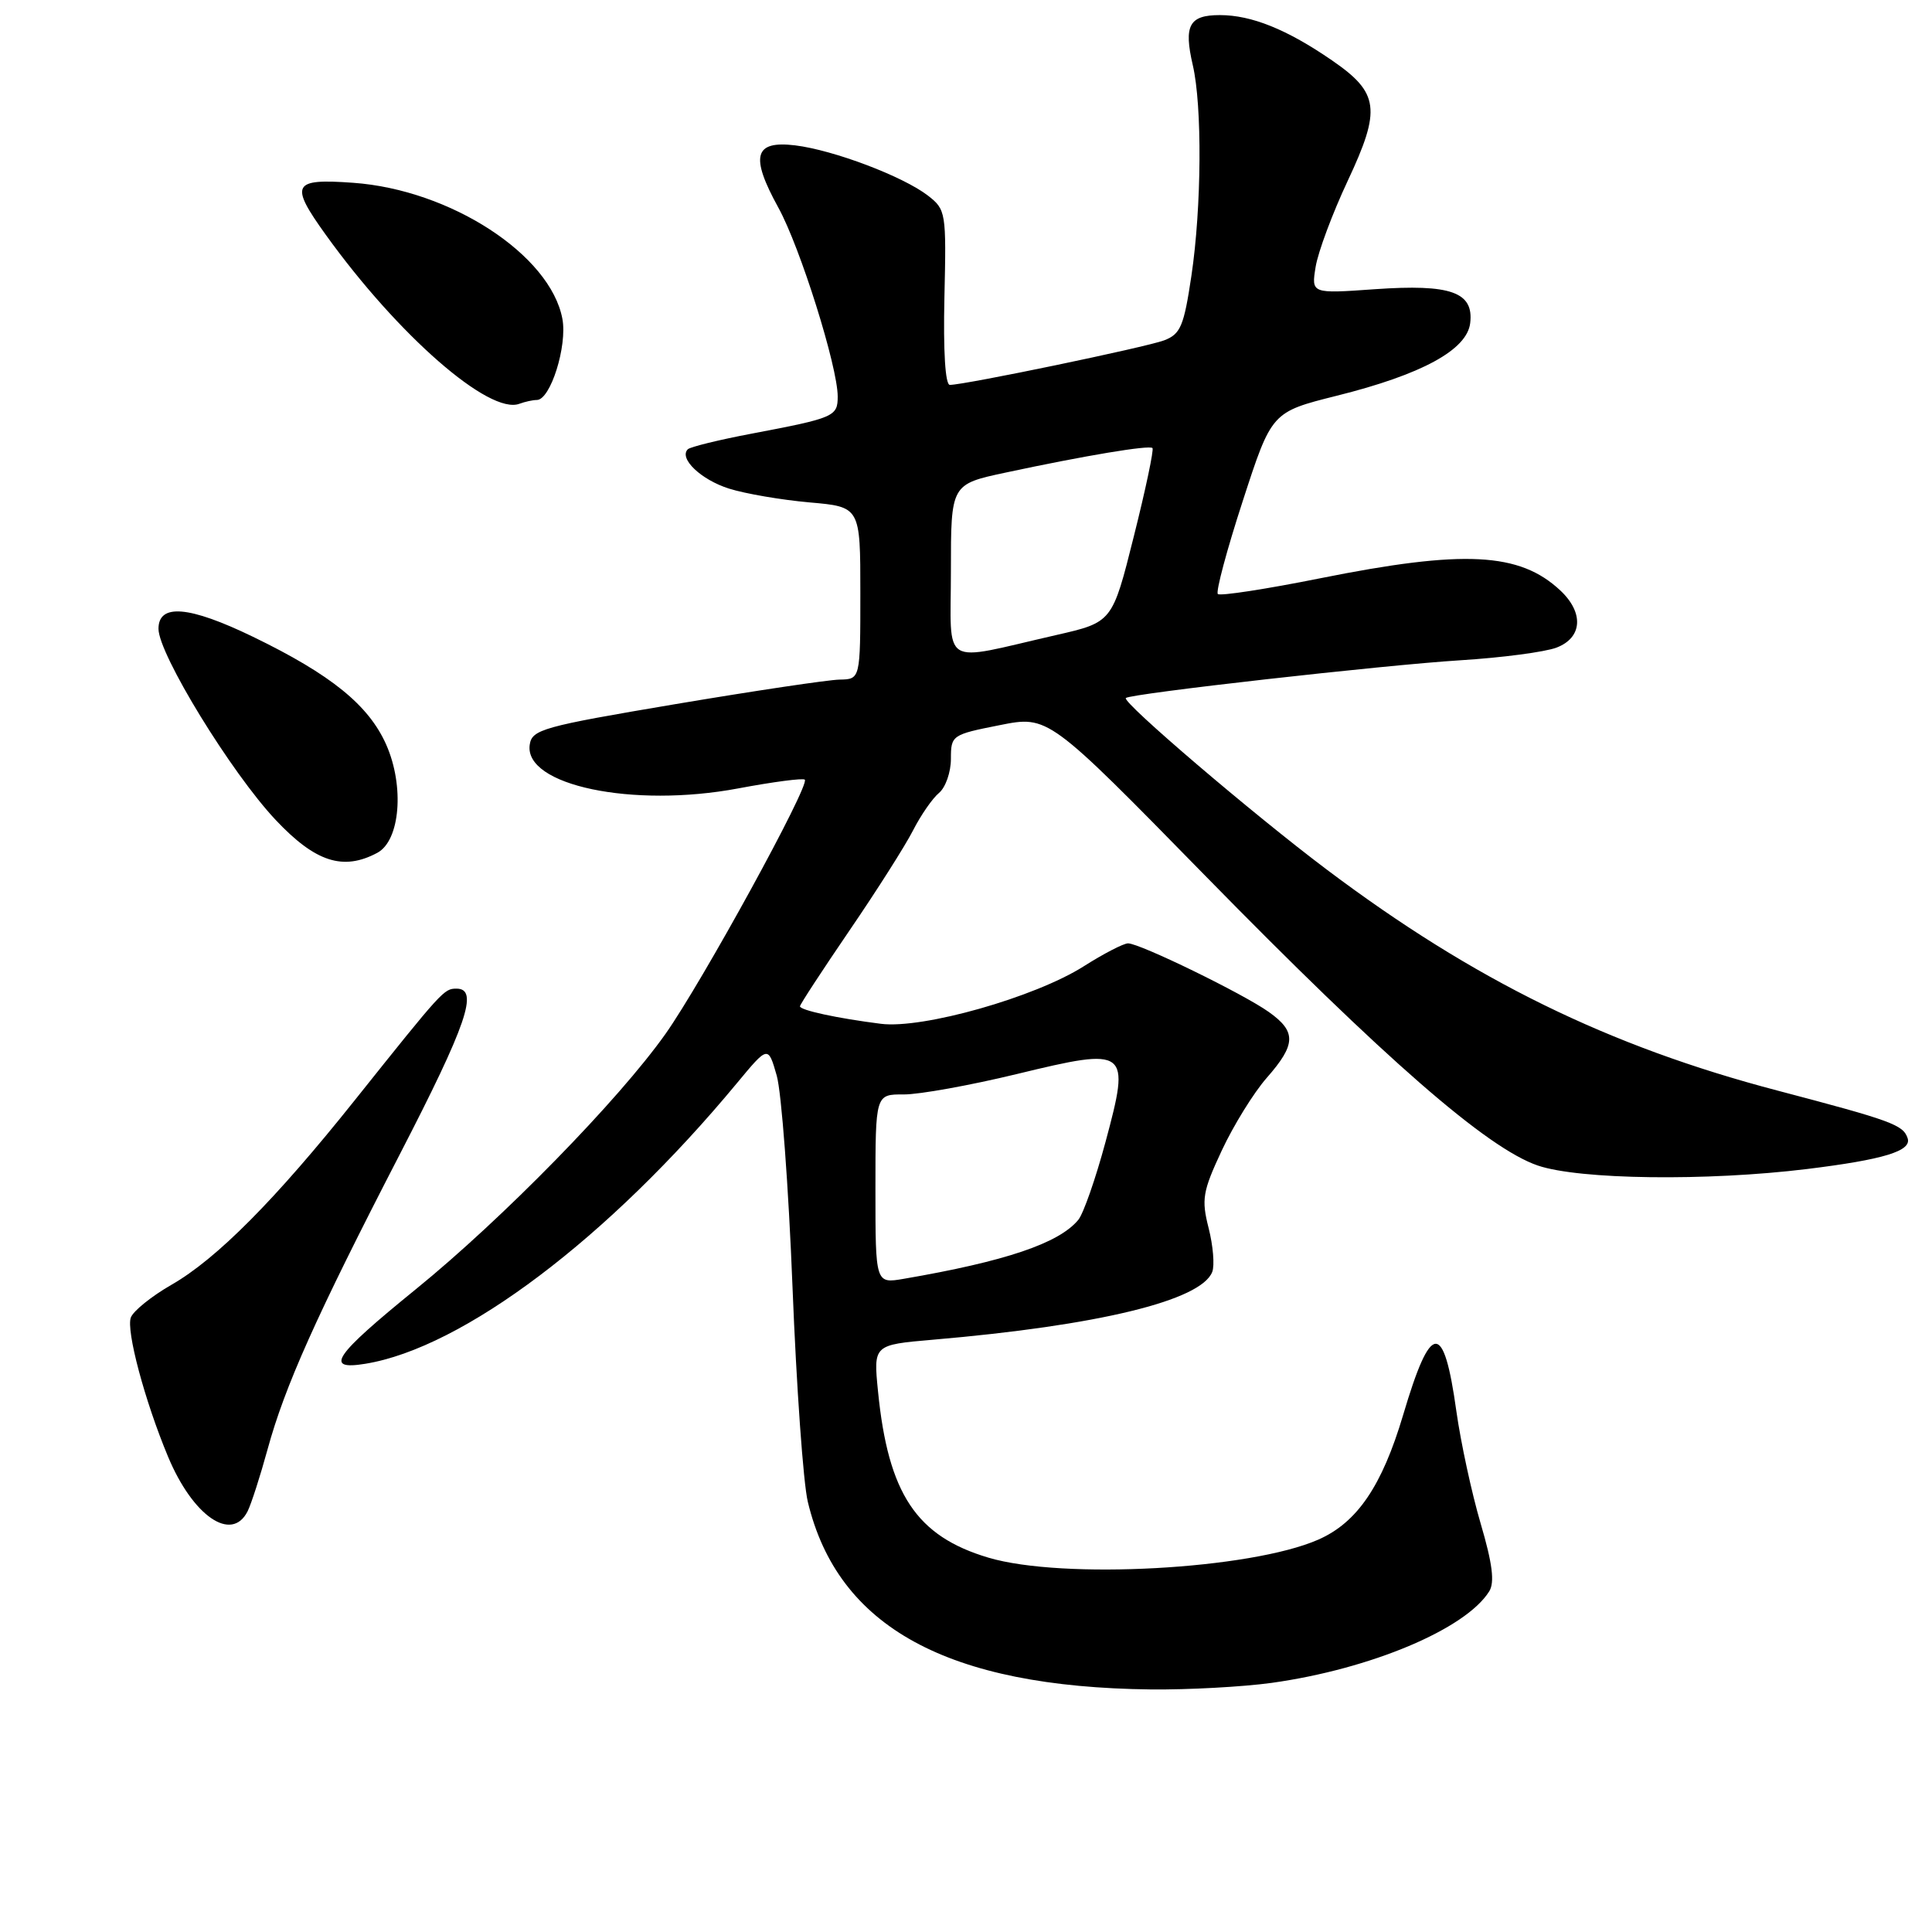 <?xml version="1.0" encoding="UTF-8" standalone="no"?>
<!DOCTYPE svg PUBLIC "-//W3C//DTD SVG 1.1//EN" "http://www.w3.org/Graphics/SVG/1.1/DTD/svg11.dtd" >
<svg xmlns="http://www.w3.org/2000/svg" xmlns:xlink="http://www.w3.org/1999/xlink" version="1.1" viewBox="0 0 256 256">
 <g >
 <path fill="currentColor"
d=" M 168.50 222.99 C 181.62 221.16 194.21 215.86 197.33 210.86 C 198.07 209.67 197.76 207.18 196.19 201.86 C 195.00 197.81 193.56 191.13 192.98 187.02 C 191.30 174.94 189.61 175.05 185.92 187.50 C 183.12 196.91 179.83 201.75 174.68 204.01 C 165.68 207.96 140.82 209.32 130.98 206.40 C 121.42 203.56 117.69 197.94 116.34 184.35 C 115.73 178.20 115.73 178.20 123.61 177.52 C 145.55 175.64 159.17 172.33 160.63 168.53 C 160.96 167.66 160.74 165.05 160.15 162.73 C 159.18 158.92 159.35 157.89 161.89 152.45 C 163.44 149.13 166.12 144.79 167.85 142.82 C 171.74 138.39 171.80 136.70 168.12 134.09 C 164.74 131.68 151.04 125.00 149.47 125.00 C 148.88 125.00 146.23 126.37 143.60 128.04 C 137.12 132.15 122.27 136.36 116.73 135.66 C 110.95 134.93 106.00 133.86 106.00 133.34 C 106.00 133.10 108.95 128.59 112.55 123.31 C 116.16 118.03 119.95 112.06 120.98 110.04 C 122.01 108.02 123.56 105.78 124.43 105.06 C 125.29 104.34 126.00 102.32 126.00 100.56 C 126.00 97.43 126.13 97.34 132.45 96.09 C 138.90 94.80 138.90 94.80 159.70 116.04 C 183.51 140.35 197.05 152.15 203.77 154.44 C 209.26 156.31 226.15 156.53 239.45 154.90 C 249.61 153.65 253.34 152.51 252.77 150.82 C 252.18 149.04 250.66 148.49 235.50 144.50 C 213.14 138.63 195.29 129.88 175.85 115.26 C 166.02 107.87 148.64 93.03 149.18 92.49 C 149.77 91.91 183.37 88.12 193.50 87.49 C 199.00 87.15 204.74 86.39 206.25 85.81 C 209.68 84.50 209.90 81.19 206.75 78.24 C 201.35 73.18 193.96 72.81 174.96 76.62 C 167.78 78.06 161.67 79.00 161.37 78.71 C 161.08 78.41 162.56 72.87 164.67 66.39 C 168.50 54.60 168.50 54.60 177.12 52.44 C 188.39 49.63 194.40 46.36 194.81 42.80 C 195.29 38.70 192.24 37.62 182.19 38.32 C 173.75 38.92 173.75 38.92 174.33 35.35 C 174.65 33.39 176.56 28.26 178.58 23.96 C 183.04 14.46 182.75 12.30 176.48 7.99 C 170.54 3.90 165.83 2.00 161.64 2.00 C 157.57 2.00 156.83 3.36 158.05 8.63 C 159.31 14.02 159.22 27.47 157.87 36.53 C 156.87 43.23 156.43 44.27 154.25 45.10 C 151.84 46.01 127.85 51.00 125.86 51.00 C 125.25 51.00 124.98 46.52 125.14 39.41 C 125.40 28.14 125.34 27.77 122.96 25.92 C 119.64 23.36 110.44 19.88 105.35 19.26 C 99.93 18.61 99.37 20.67 103.13 27.50 C 106.03 32.76 111.00 48.59 111.00 52.54 C 111.00 55.18 110.56 55.38 99.60 57.46 C 95.26 58.28 91.45 59.22 91.14 59.53 C 89.92 60.74 92.87 63.56 96.59 64.74 C 98.74 65.42 103.54 66.24 107.25 66.57 C 114.00 67.16 114.00 67.16 114.00 78.58 C 114.00 90.00 114.00 90.00 111.25 90.05 C 109.74 90.08 99.95 91.54 89.50 93.30 C 71.88 96.27 70.48 96.66 70.19 98.69 C 69.42 104.07 83.84 107.09 97.81 104.47 C 102.44 103.60 106.41 103.08 106.64 103.31 C 107.35 104.02 93.03 130.14 88.18 137.00 C 81.96 145.78 66.62 161.47 55.10 170.83 C 44.23 179.66 42.91 181.60 48.39 180.71 C 61.34 178.61 80.63 164.05 97.65 143.52 C 101.78 138.54 101.78 138.54 102.92 142.52 C 103.55 144.71 104.49 157.30 105.01 170.50 C 105.53 183.70 106.44 196.53 107.04 199.00 C 111.01 215.61 125.54 223.55 152.50 223.86 C 157.45 223.91 164.65 223.52 168.50 222.99 Z  M 32.81 200.25 C 33.29 199.29 34.48 195.60 35.45 192.06 C 37.74 183.69 41.87 174.46 52.95 153.00 C 61.86 135.74 63.49 131.00 60.49 131.00 C 58.83 131.00 58.67 131.18 47.02 145.77 C 36.48 158.98 28.71 166.81 22.72 170.24 C 20.09 171.75 17.67 173.70 17.34 174.57 C 16.68 176.26 19.19 185.65 22.26 193.00 C 25.55 200.90 30.70 204.44 32.81 200.25 Z  M 50.00 113.00 C 53.02 111.38 53.61 104.18 51.18 98.68 C 48.86 93.44 43.87 89.39 33.53 84.38 C 25.06 80.28 21.00 79.93 21.00 83.32 C 21.00 86.67 30.65 102.41 36.54 108.66 C 41.80 114.24 45.48 115.42 50.00 113.00 Z  M 71.13 53.00 C 72.94 53.00 75.19 45.84 74.52 42.25 C 72.93 33.76 59.68 25.14 46.79 24.22 C 38.74 23.64 38.34 24.39 43.16 31.10 C 52.75 44.44 64.86 55.01 68.83 53.50 C 69.56 53.23 70.60 53.00 71.13 53.00 Z  M 116.00 157.55 C 116.00 145.00 116.00 145.00 119.75 145.02 C 121.81 145.03 128.57 143.81 134.76 142.31 C 149.53 138.73 149.81 138.95 146.48 151.34 C 145.17 156.20 143.55 160.84 142.87 161.65 C 140.30 164.75 133.21 167.14 119.75 169.45 C 116.00 170.09 116.00 170.09 116.00 157.55 Z  M 126.00 75.63 C 126.00 64.17 126.00 64.17 133.25 62.62 C 143.81 60.36 152.28 58.95 152.71 59.37 C 152.91 59.58 151.80 64.86 150.23 71.10 C 147.39 82.45 147.39 82.45 139.94 84.15 C 124.40 87.70 126.00 88.68 126.00 75.63 Z "/>
</g>
</svg>
